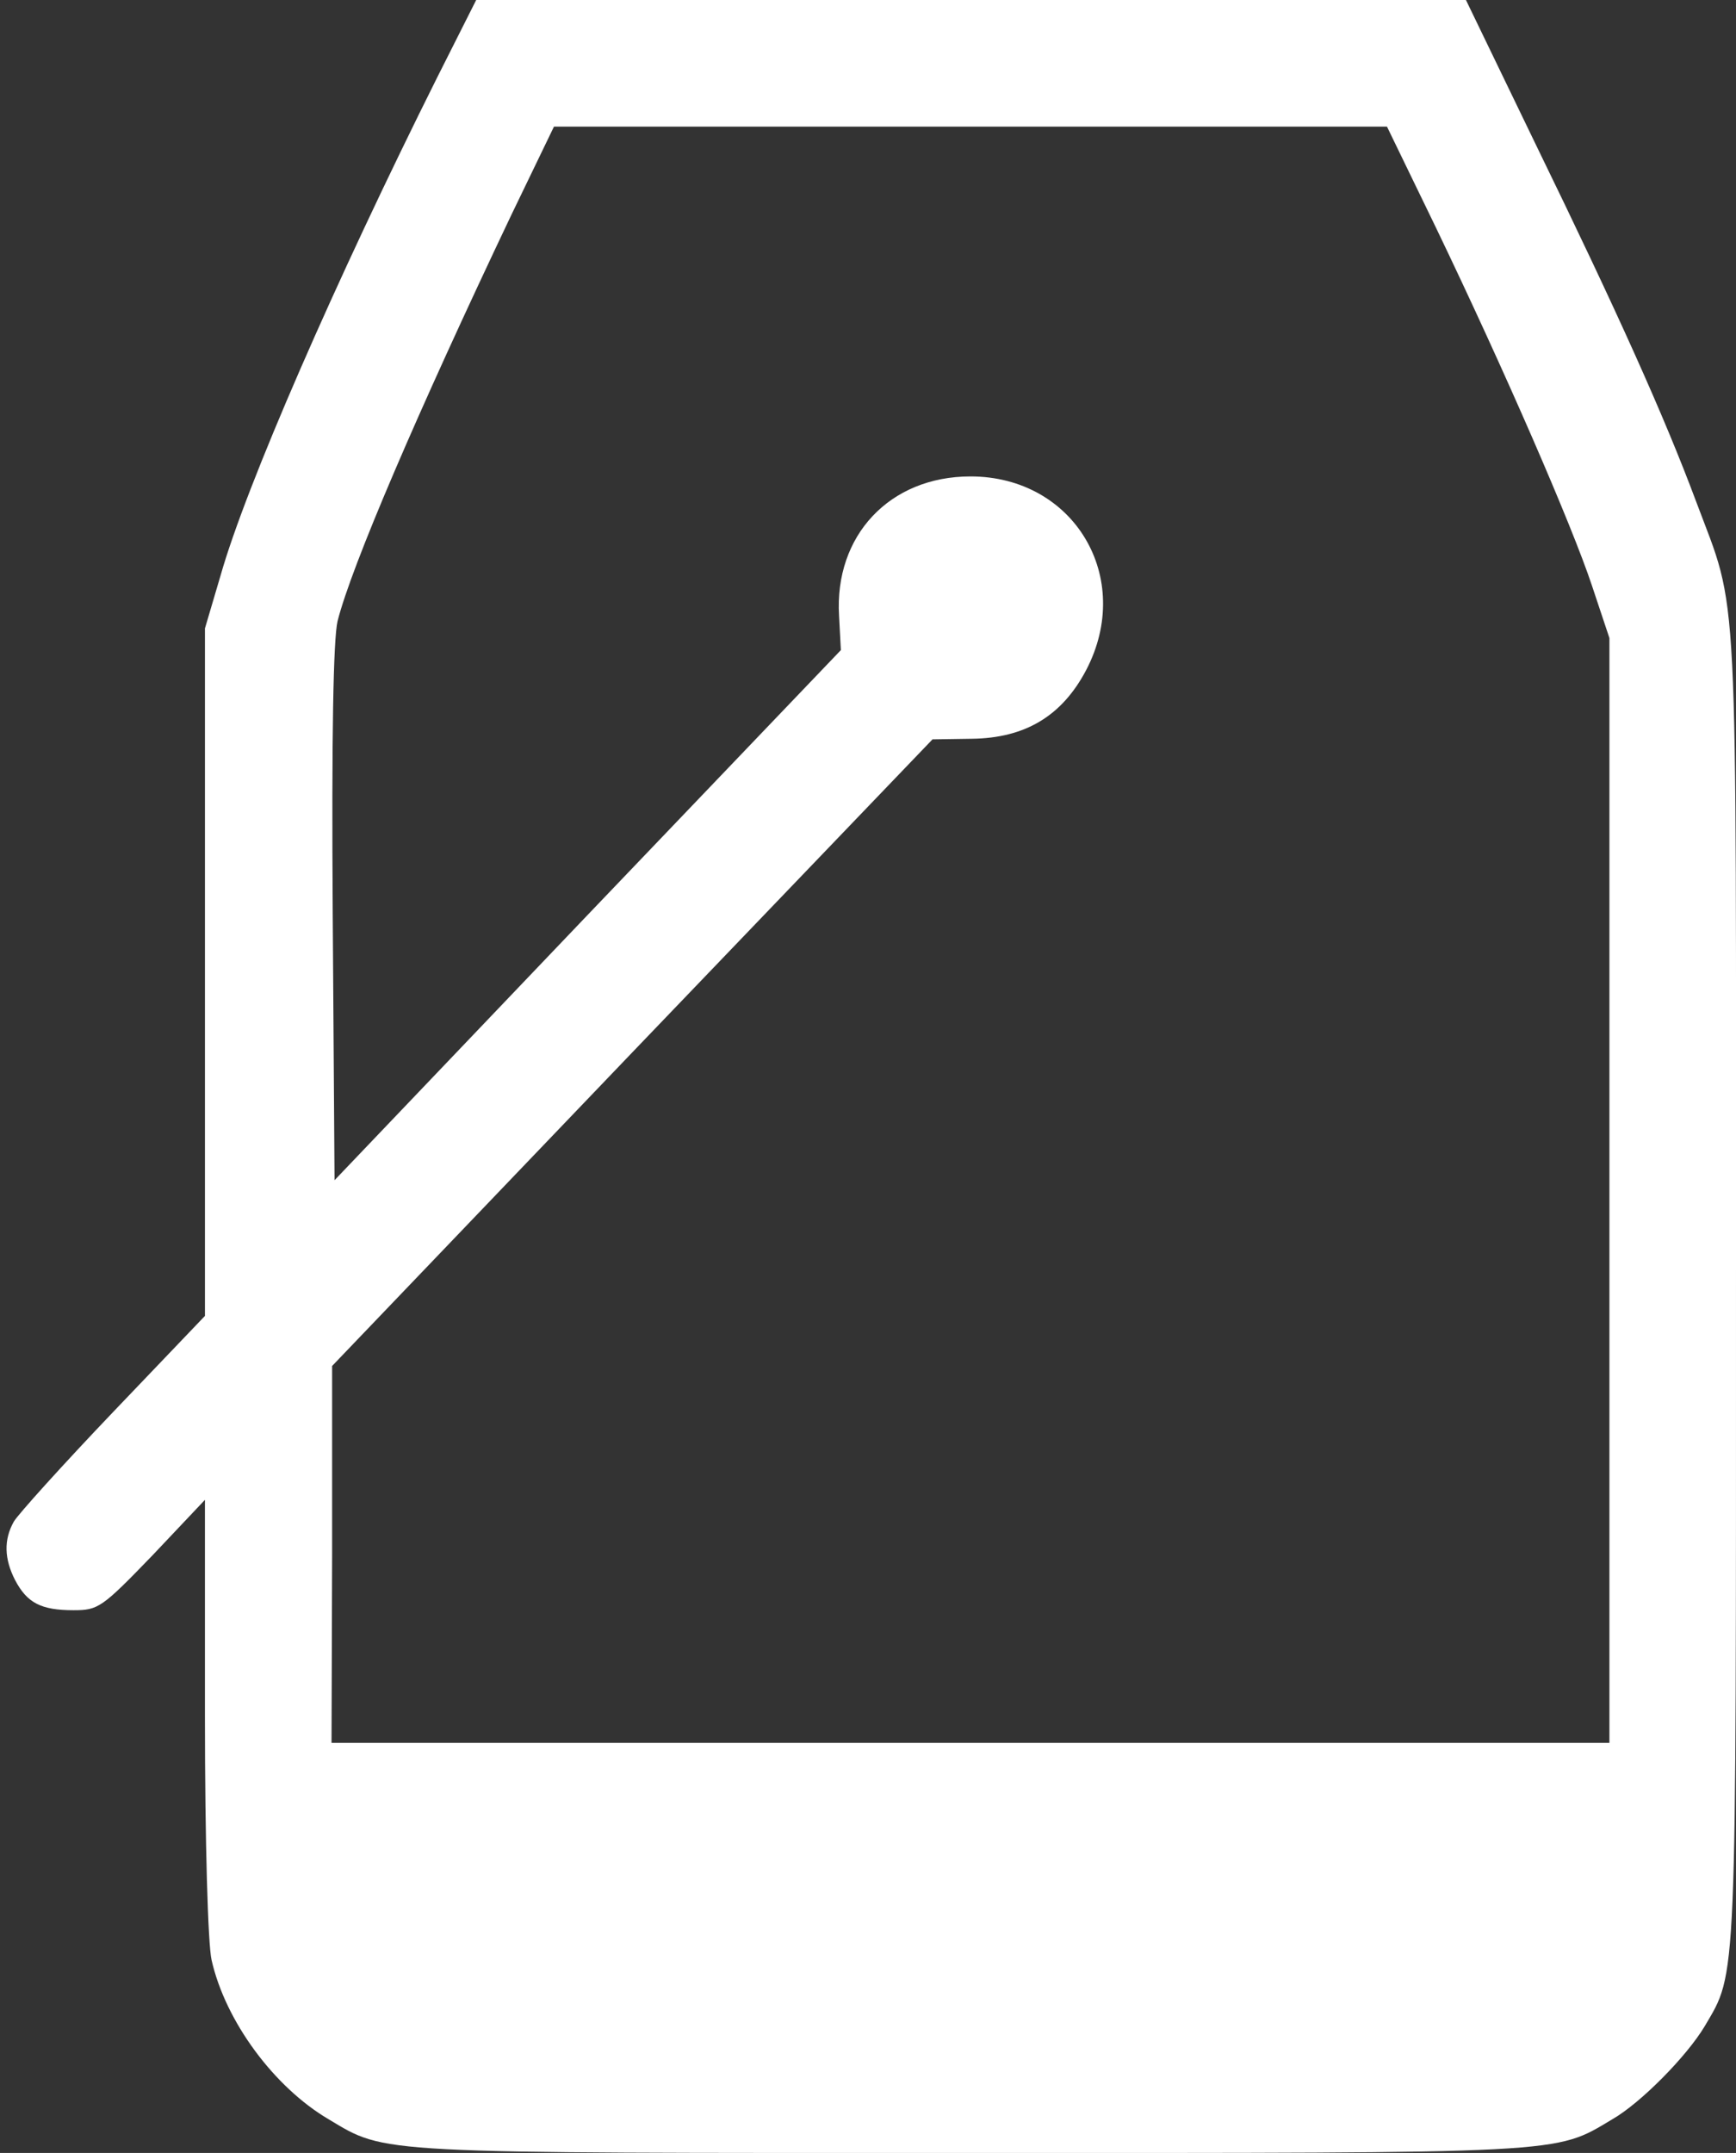 <?xml version="1.0" encoding="UTF-8" standalone="no"?>
<svg
   version="1.0"
   width="288pt"
   height="357pt"
   viewBox="0 0 288 357"
   preserveAspectRatio="xMidYMid meet"
   id="svg6"
   sodipodi:docname="milk-backet-white.svg"
   inkscape:version="1.2.1 (9c6d41e410, 2022-07-14)"
   xmlns:inkscape="http://www.inkscape.org/namespaces/inkscape"
   xmlns:sodipodi="http://sodipodi.sourceforge.net/DTD/sodipodi-0.dtd"
   xmlns="http://www.w3.org/2000/svg"
   xmlns:svg="http://www.w3.org/2000/svg">
  <rect x="0" y="0" width="288" height="357" fill="#333333" stroke="none"/>
  <defs
     id="defs10" />
  <sodipodi:namedview
     id="namedview8"
     pagecolor="#ffffff"
     bordercolor="#000000"
     borderopacity="0.25"
     inkscape:showpageshadow="2"
     inkscape:pageopacity="0.0"
     inkscape:pagecheckerboard="0"
     inkscape:deskcolor="#d1d1d1"
     inkscape:document-units="pt"
     showgrid="false"
     inkscape:zoom="1.7584034"
     inkscape:cx="126.2509"
     inkscape:cy="238.28435"
     inkscape:window-width="1920"
     inkscape:window-height="1017"
     inkscape:window-x="-8"
     inkscape:window-y="-8"
     inkscape:window-maximized="1"
     inkscape:current-layer="svg6" />
  <g
     transform="translate(0,357) scale(0.1,-0.1)"
     fill="#000000"
     stroke="none"
     id="g4"
     style="fill:#ffffff;fill-opacity:1">
    <path
       d="M726 3443 c-170 -340 -318 -679 -360 -827 l-26 -88 0 -570 0 -570 -152 -159 c-84 -88 -158 -170 -165 -182 -17 -30 -16 -62 2 -97 20 -38 43 -50 97 -50 41 0 47 4 131 91 l87 92 0 -359 c0 -209 5 -378 11 -404 23 -102 104 -211 194 -264 97 -58 69 -56 1065 -56 996 0 968 -2 1065 56 47 27 123 104 153 154 54 92 52 55 52 1230 0 1199 5 1108 -66 1298 -53 142 -131 315 -265 590 l-117 242 -821 0 -821 0 -64 -127z m1656 -250 c114 -237 225 -492 259 -594 l29 -87 0 -916 0 -916 -1060 0 -1060 0 1 313 0 312 498 520 498 519 65 1 c89 1 150 38 190 114 80 153 -20 321 -192 321 -134 0 -226 -98 -218 -231 l3 -57 -420 -439 -420 -440 -3 441 c-2 297 1 456 8 486 23 91 132 345 288 673 l71 147 691 0 691 0 81 -167z"
       id="path2"
       style="fill:#ffffff;fill-opacity:1" />
  </g>
</svg>
